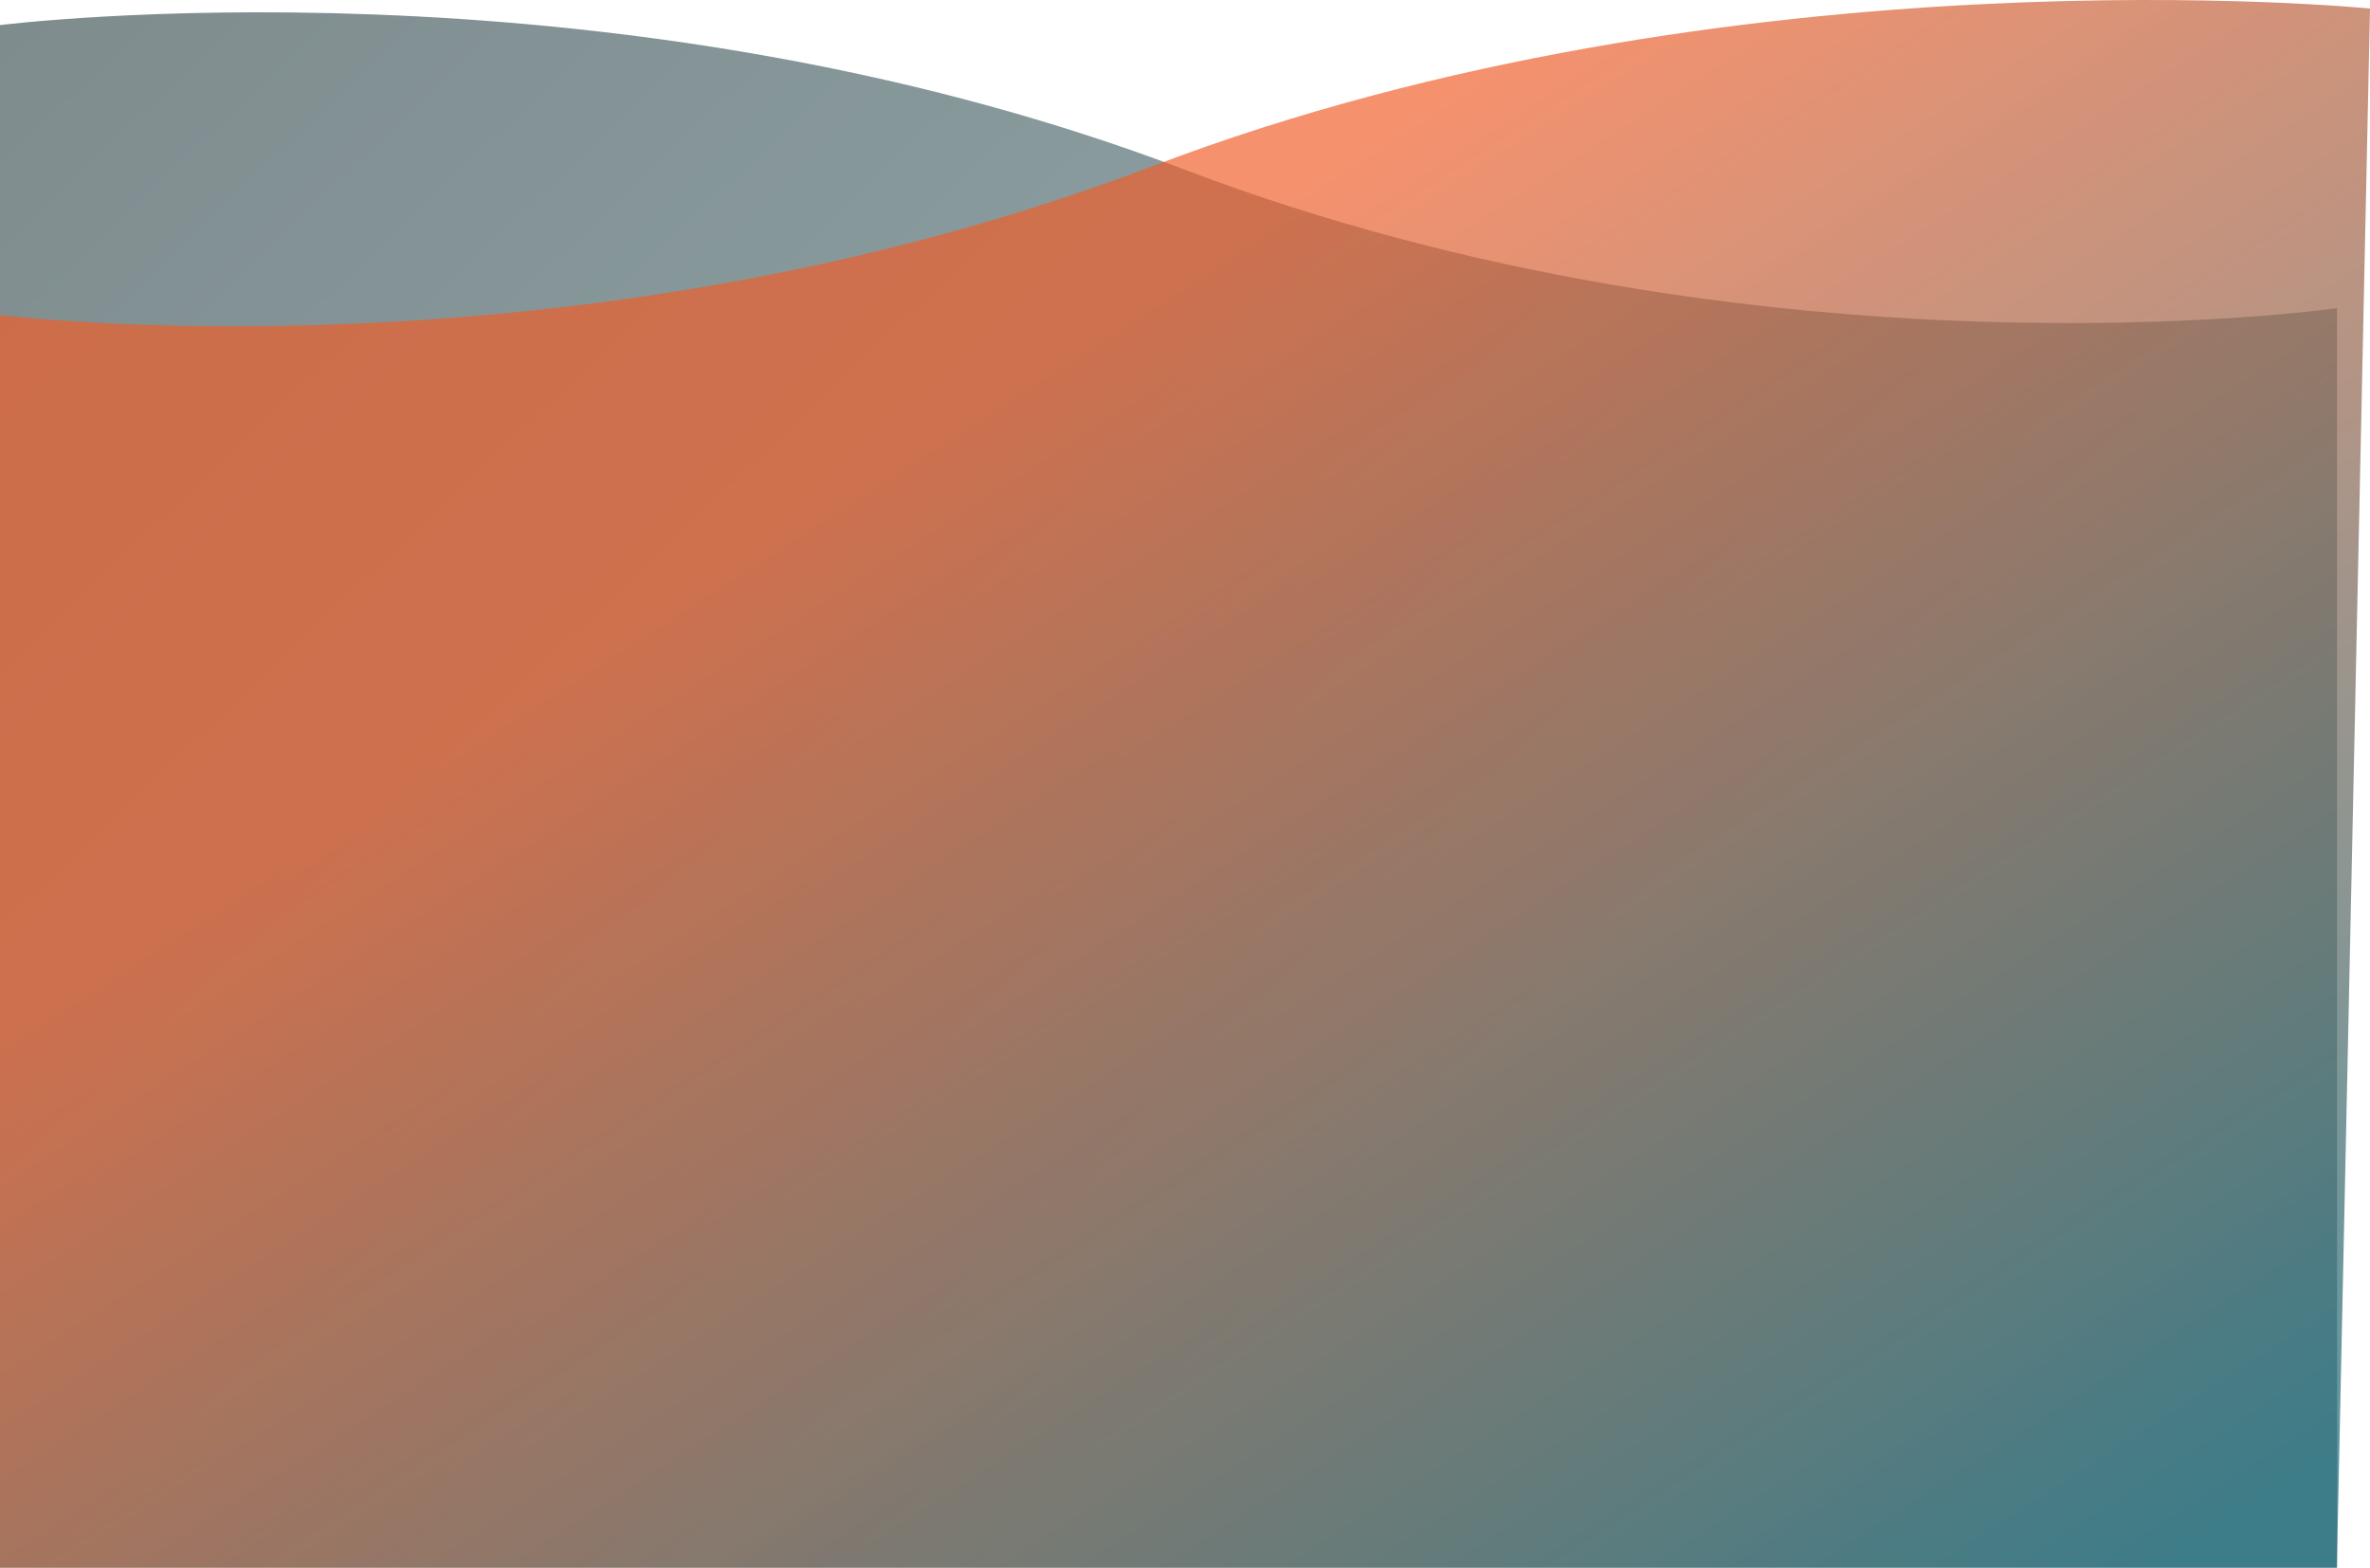 <svg xmlns="http://www.w3.org/2000/svg" xmlns:xlink="http://www.w3.org/1999/xlink" width="384" height="254" viewBox="0 0 384 254">
  <defs>
    <linearGradient id="linear-gradient" x1="0.83" y1="0.443" x2="0.042" y2="-0.145" gradientUnits="objectBoundingBox">
      <stop offset="0" stop-color="#456d74" stop-opacity="0.588"/>
      <stop offset="1" stop-color="#23373a" stop-opacity="0.588"/>
    </linearGradient>
    <linearGradient id="linear-gradient-2" x1="0.303" y1="0.376" x2="0.898" y2="1.008" gradientUnits="objectBoundingBox">
      <stop offset="0" stop-color="#f15d28" stop-opacity="0.678"/>
      <stop offset="1" stop-color="#176978" stop-opacity="0.69"/>
    </linearGradient>
  </defs>
  <g id="Group_5" data-name="Group 5" transform="translate(1485 626.674)">
    <path id="Path_2" data-name="Path 2" d="M-2121-541.607s97.775-12.382,191.853,23.388,186.813,22.471,186.813,22.471v204.073H-2121Z" transform="translate(636 -81)" fill="url(#linear-gradient)"/>
    <path id="Path_3" data-name="Path 3" d="M-1737-544.29s-103.139-10.344-197.208,25.514S-2121-494.64-2121-494.64v202.966h378.625Z" transform="translate(636 -81)" fill="url(#linear-gradient-2)"/>
  </g>
</svg>
